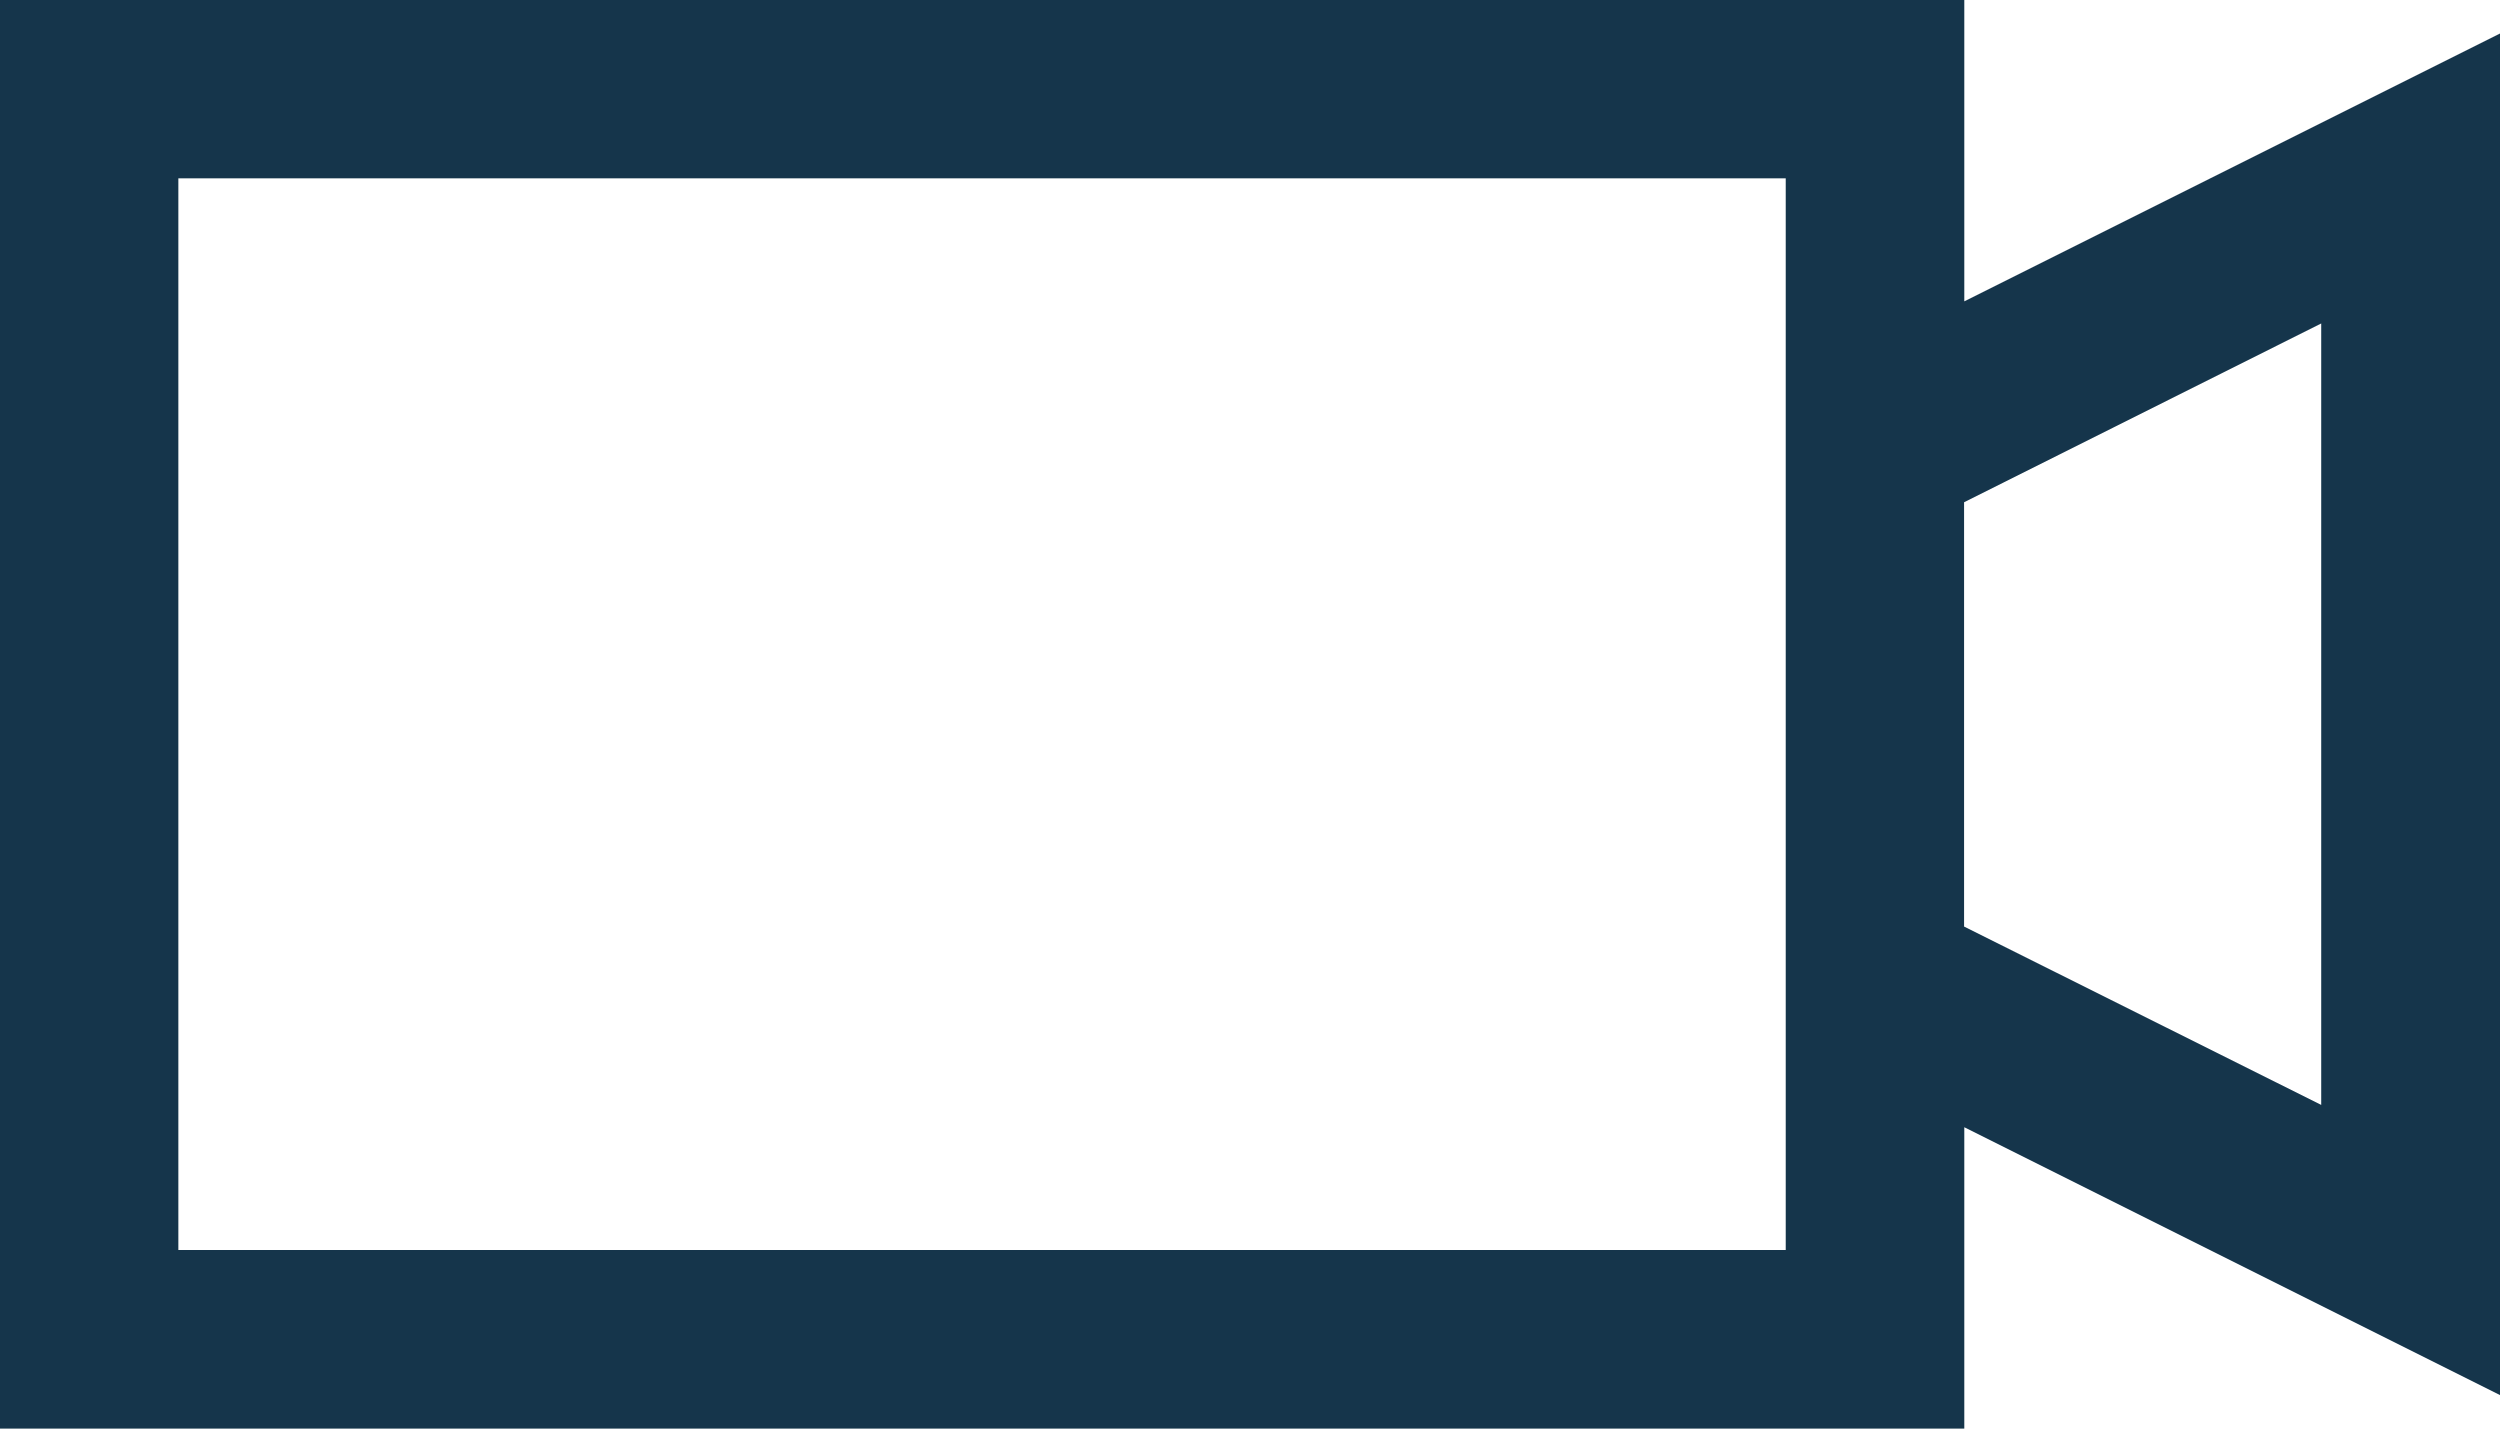 <svg xmlns="http://www.w3.org/2000/svg" width="46.257" height="26.433" viewBox="0 0 46.257 26.433">
  <path id="video-solid" d="M2,8V34.433H38.345V28.857l9.912,4.956V8.62l-9.912,4.956V8Zm3.3,3.3H35.041V31.129H5.3Zm39.649,2.685V28.444l-6.608-3.3V17.293Z" transform="translate(-2 -8)" fill="#15354b"/>
</svg>
